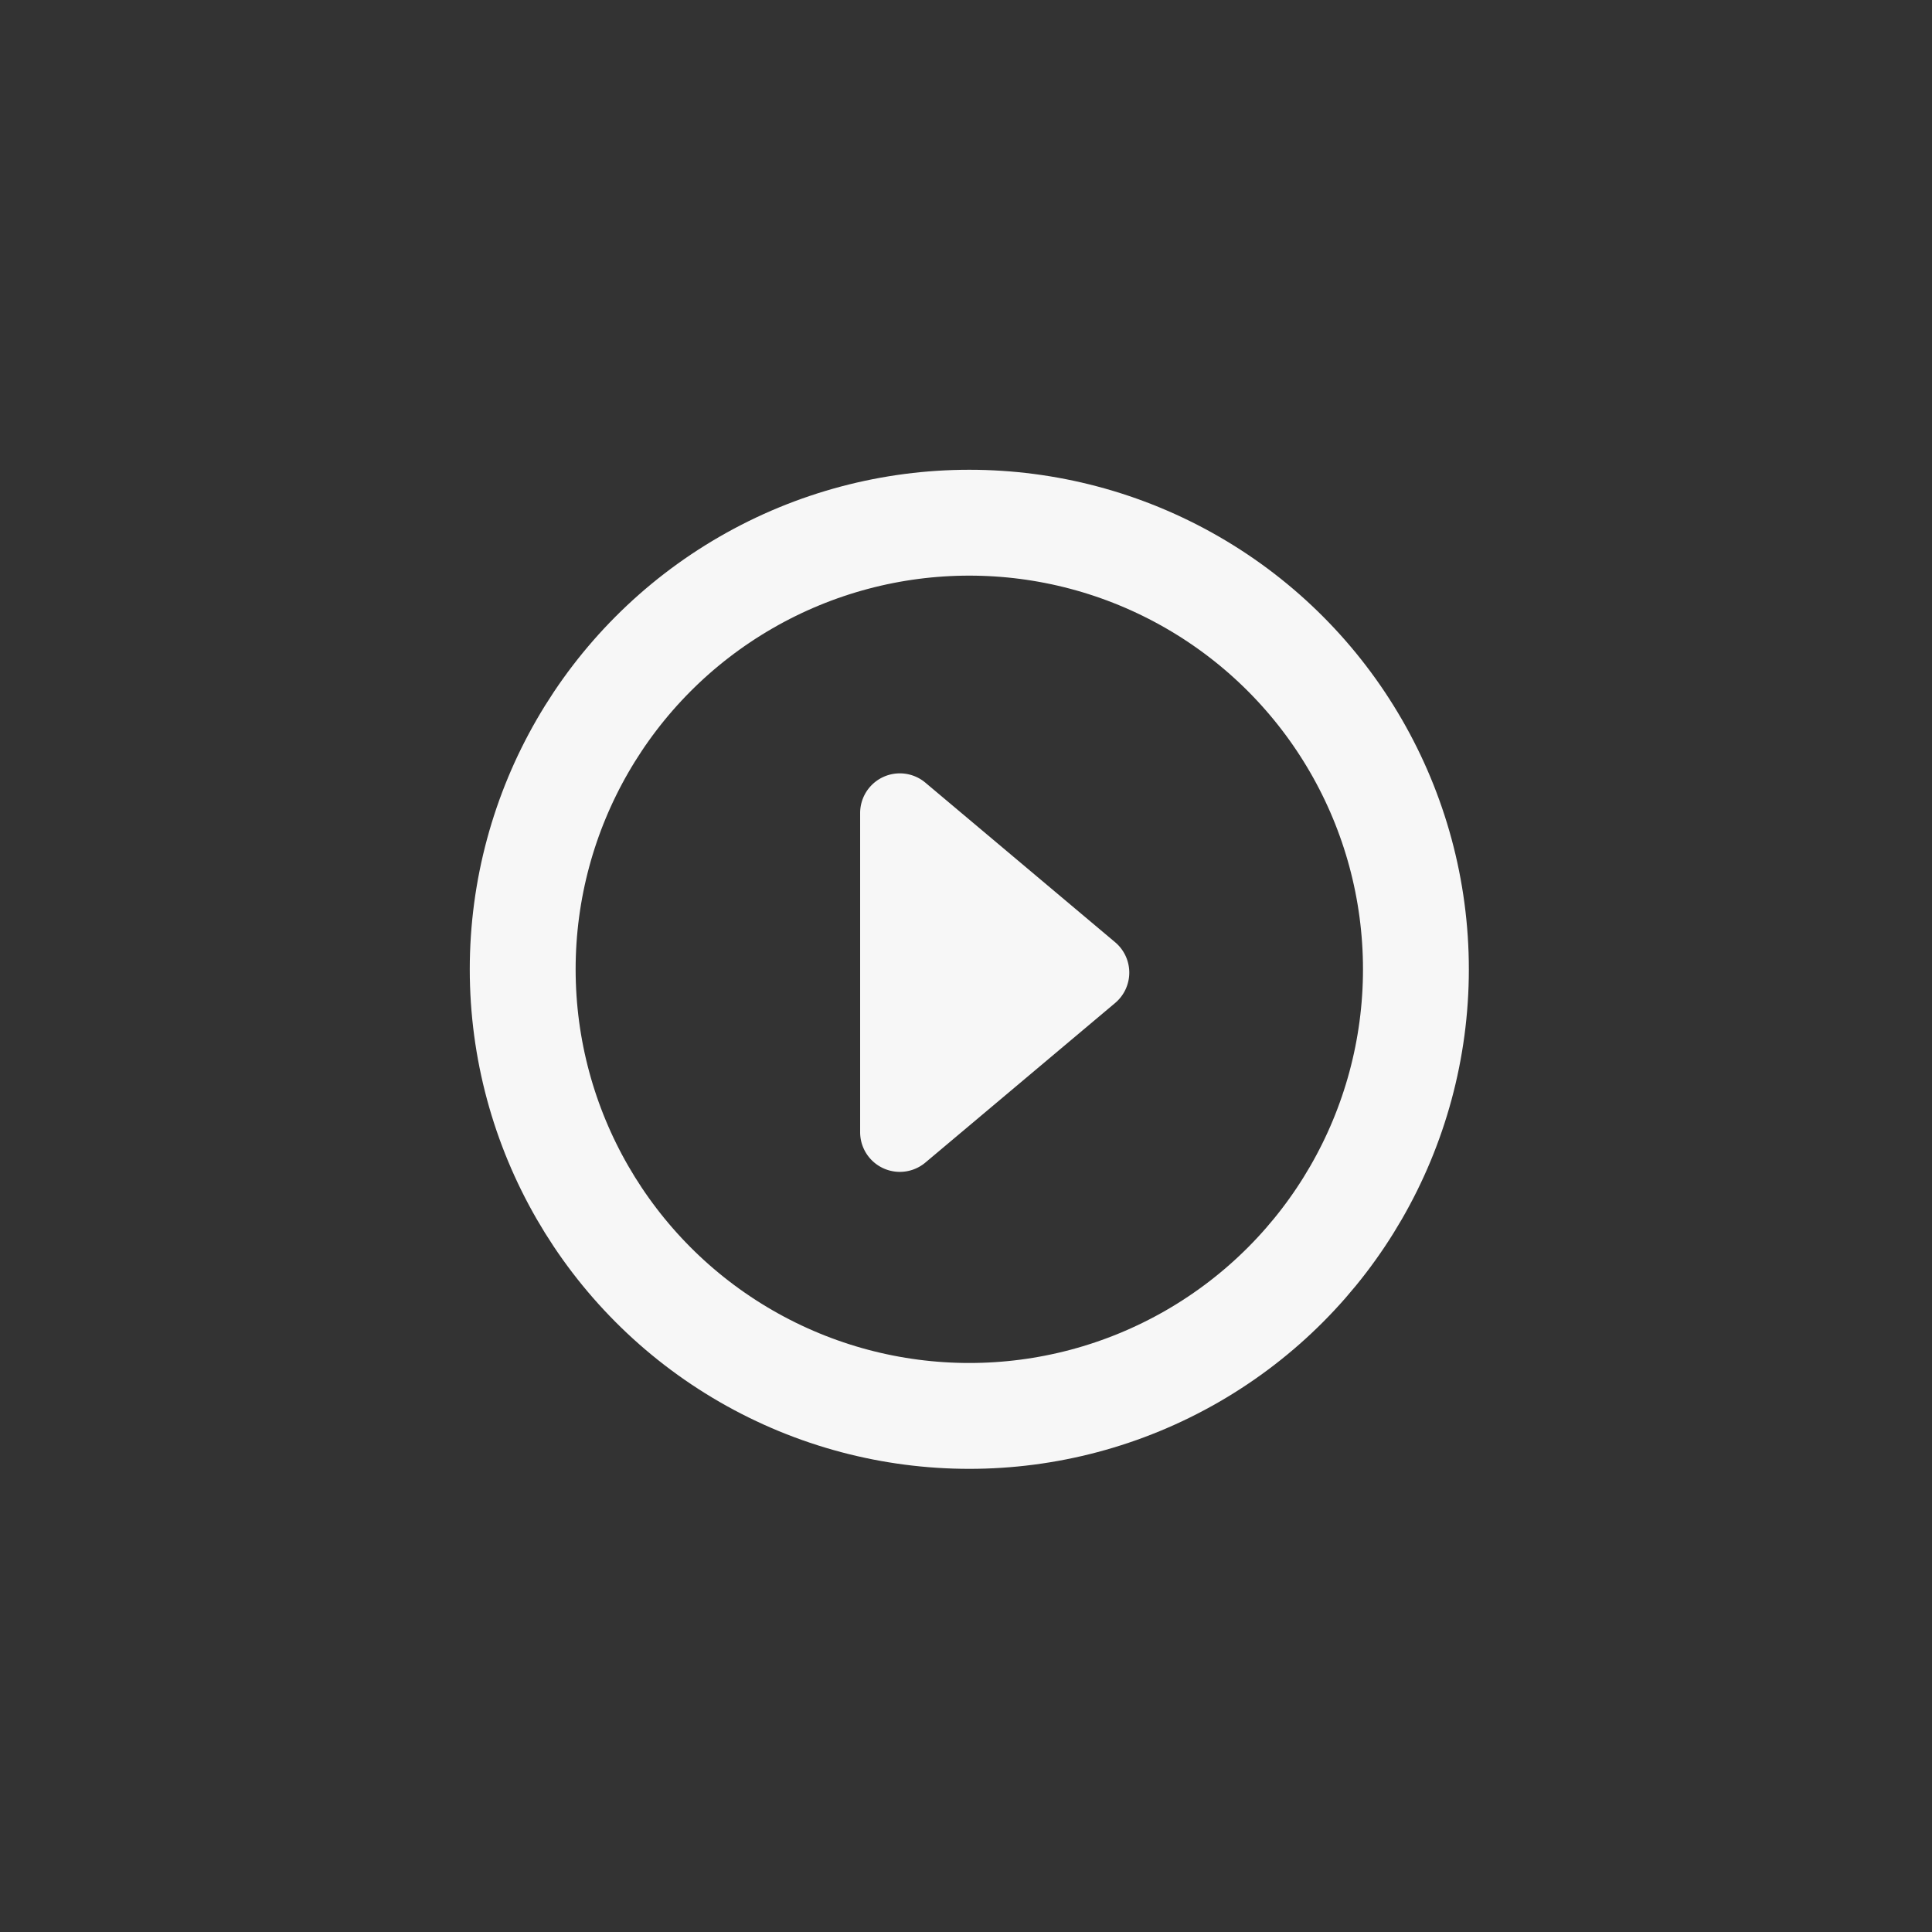 <svg xmlns="http://www.w3.org/2000/svg" width="292" height="292" viewBox="0 0 292 292">
  <rect x="0" y="0" width="292" height="292" fill="#333333" stroke="none"/>
  <defs>
    <style>
      .cls-1 {
        opacity: 0.96;
      }

      .cls-2, .cls-4 {
        fill: #fff;
      }

      .cls-2 {
        opacity: 0;
      }

      .cls-3, .cls-6 {
        fill: none;
      }

      .cls-3 {
        stroke: #fff;
        stroke-width: 16px;
      }

      .cls-5 {
        stroke: none;
      }
    </style>
  </defs>
  <g id="avatar_play_button" class="cls-1" transform="translate(8562.611 4402.611)">
    <circle id="area" class="cls-2" cx="146" cy="146" r="146" transform="translate(-8562.611 -4402.611)"/>
    <g id="Ellipse_1029" data-name="Ellipse 1029" class="cls-3" transform="translate(-8491.611 -4331.611)">
      <circle class="cls-5" cx="75.5" cy="75.5" r="75.5"/>
      <circle class="cls-6" cx="75.5" cy="75.5" r="67.5"/>
    </g>
    <path id="Polygon_1" data-name="Polygon 1" class="cls-4" d="M32.408,5.461a6,6,0,0,1,9.184,0L65.707,34.138A6,6,0,0,1,61.115,44H12.885a6,6,0,0,1-4.592-9.862Z" transform="translate(-8388.611 -4292.611) rotate(90)"/>
  </g>
</svg>
